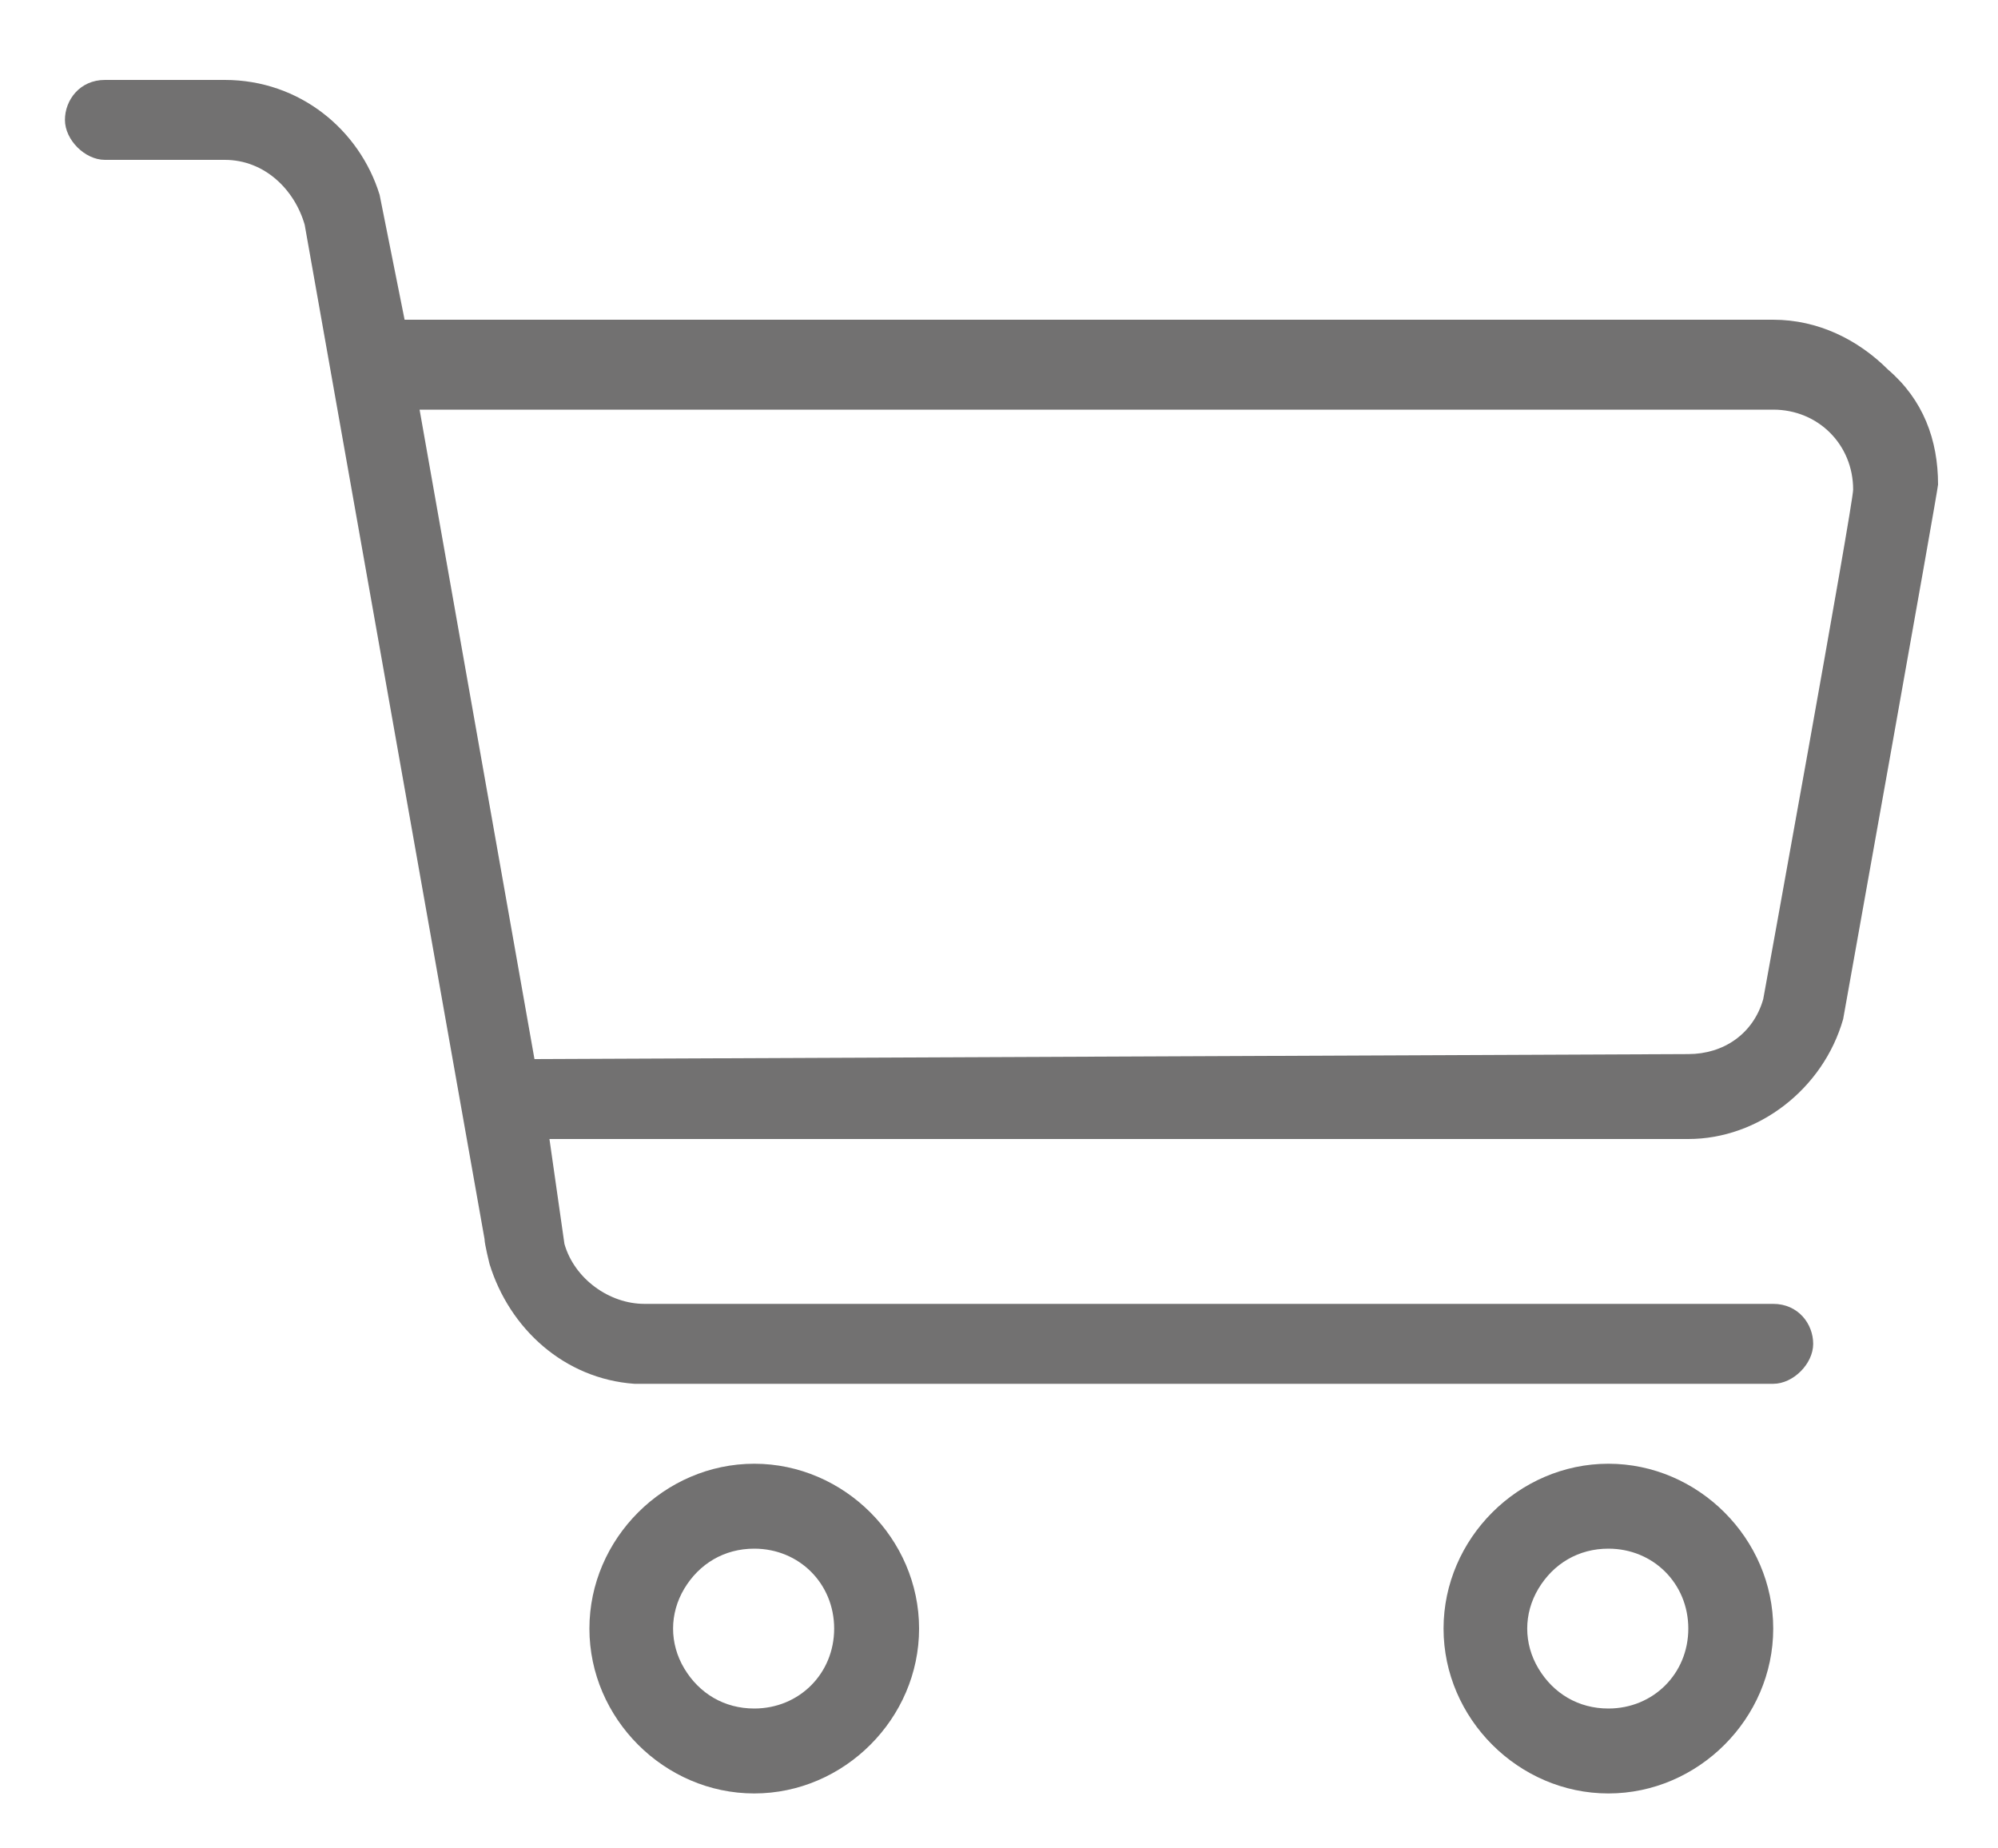 <?xml version="1.0" encoding="utf-8"?>
<!-- Generator: Adobe Illustrator 21.0.0, SVG Export Plug-In . SVG Version: 6.00 Build 0)  -->
<svg version="1.1" id="图层_1" xmlns="http://www.w3.org/2000/svg" xmlns:xlink="http://www.w3.org/1999/xlink" x="0px" y="0px"
	 viewBox="0 0 40 37" style="enable-background:new 0 0 40 37;" xml:space="preserve">
<style type="text/css">
	.st0{fill-rule:evenodd;clip-rule:evenodd;fill:#727171;}
</style>
<path class="st0" d="M-351.8-1874.7c-1.8,0-3.3,1.5-3.3,3.3c0,1.8,1.5,3.3,3.3,3.3c1.8,0,3.3-1.5,3.3-3.3
	C-348.5-1873.2-350-1874.7-351.8-1874.7 M-351.8-1869.8c-0.6,0-1.1-0.3-1.4-0.8c-0.3-0.5-0.3-1.1,0-1.6c0.3-0.5,0.8-0.8,1.4-0.8
	c0.9,0,1.6,0.7,1.6,1.6S-350.9-1869.8-351.8-1869.8 M-368.9-1874.7c-1.8,0-3.3,1.5-3.3,3.3c0,1.8,1.5,3.3,3.3,3.3
	c1.8,0,3.3-1.5,3.3-3.3C-365.6-1873.2-367.1-1874.7-368.9-1874.7 M-368.9-1869.8c-0.6,0-1.1-0.3-1.4-0.8s-0.3-1.1,0-1.6
	c0.3-0.5,0.8-0.8,1.4-0.8c0.9,0,1.6,0.7,1.6,1.6S-368-1869.8-368.9-1869.8 M-347.1-1883.6c0,0,1.9-10.6,1.9-10.7
	c0-0.9-0.3-1.7-1-2.3c-0.6-0.6-1.4-1-2.3-1h-27.3l-0.5-2.6c-0.4-1.4-1.7-2.3-3.1-2.3h-2.4c-0.4,0-0.8,0.4-0.8,0.8
	c0,0.4,0.4,0.8,0.8,0.8h2.4c0.8,0,1.4,0.6,1.6,1.3l3.6,20.3c0,0.1,0.1,0.5,0.1,0.5c0.4,1.3,1.5,2.3,2.9,2.4h22.8
	c0.4,0,0.8-0.4,0.8-0.8c0-0.4-0.3-0.8-0.8-0.8h-22.6c-0.7,0-1.4-0.5-1.6-1.2l-0.4-2.1h22.8C-348.8-1881.2-347.5-1882.2-347.1-1883.6
	 M-373.3-1882.8l-2.3-13h27.1c0.9,0,1.6,0.7,1.6,1.6c0,0.3-1.8,10.2-1.8,10.2c-0.2,0.7-0.8,1.1-1.5,1.1L-373.3-1882.8z"/>
<path class="st0" d="M32.2,29.3c-1.8,0-3.3,1.5-3.3,3.3c0,1.8,1.5,3.3,3.3,3.3c1.8,0,3.3-1.5,3.3-3.3C35.5,30.8,34,29.3,32.2,29.3
	 M32.2,34.2c-0.6,0-1.1-0.3-1.4-0.8c-0.3-0.5-0.3-1.1,0-1.6c0.3-0.5,0.8-0.8,1.4-0.8c0.9,0,1.6,0.7,1.6,1.6
	C33.8,33.5,33.1,34.2,32.2,34.2 M15.1,29.3c-1.8,0-3.3,1.5-3.3,3.3c0,1.8,1.5,3.3,3.3,3.3c1.8,0,3.3-1.5,3.3-3.3
	C18.4,30.8,16.9,29.3,15.1,29.3 M15.1,34.2c-0.6,0-1.1-0.3-1.4-0.8c-0.3-0.5-0.3-1.1,0-1.6c0.3-0.5,0.8-0.8,1.4-0.8
	c0.9,0,1.6,0.7,1.6,1.6C16.7,33.5,16,34.2,15.1,34.2 M36.9,20.4c0,0,1.9-10.6,1.9-10.7c0-0.9-0.3-1.7-1-2.3c-0.6-0.6-1.4-1-2.3-1
	H8.1L7.6,3.9C7.2,2.6,6,1.6,4.5,1.6H2.1C1.6,1.6,1.3,2,1.3,2.4c0,0.4,0.4,0.8,0.8,0.8h2.4c0.8,0,1.4,0.6,1.6,1.3l3.6,20.3
	c0,0.1,0.1,0.5,0.1,0.5c0.4,1.3,1.5,2.3,2.9,2.4h22.8c0.4,0,0.8-0.4,0.8-0.8c0-0.4-0.3-0.8-0.8-0.8H12.9c-0.7,0-1.4-0.5-1.6-1.2
	L11,22.8h22.8C35.2,22.8,36.5,21.8,36.9,20.4 M10.7,21.2l-2.3-13h27.1c0.9,0,1.6,0.7,1.6,1.6c0,0.3-1.8,10.2-1.8,10.2
	c-0.2,0.7-0.8,1.1-1.5,1.1L10.7,21.2z"/>
</svg>
